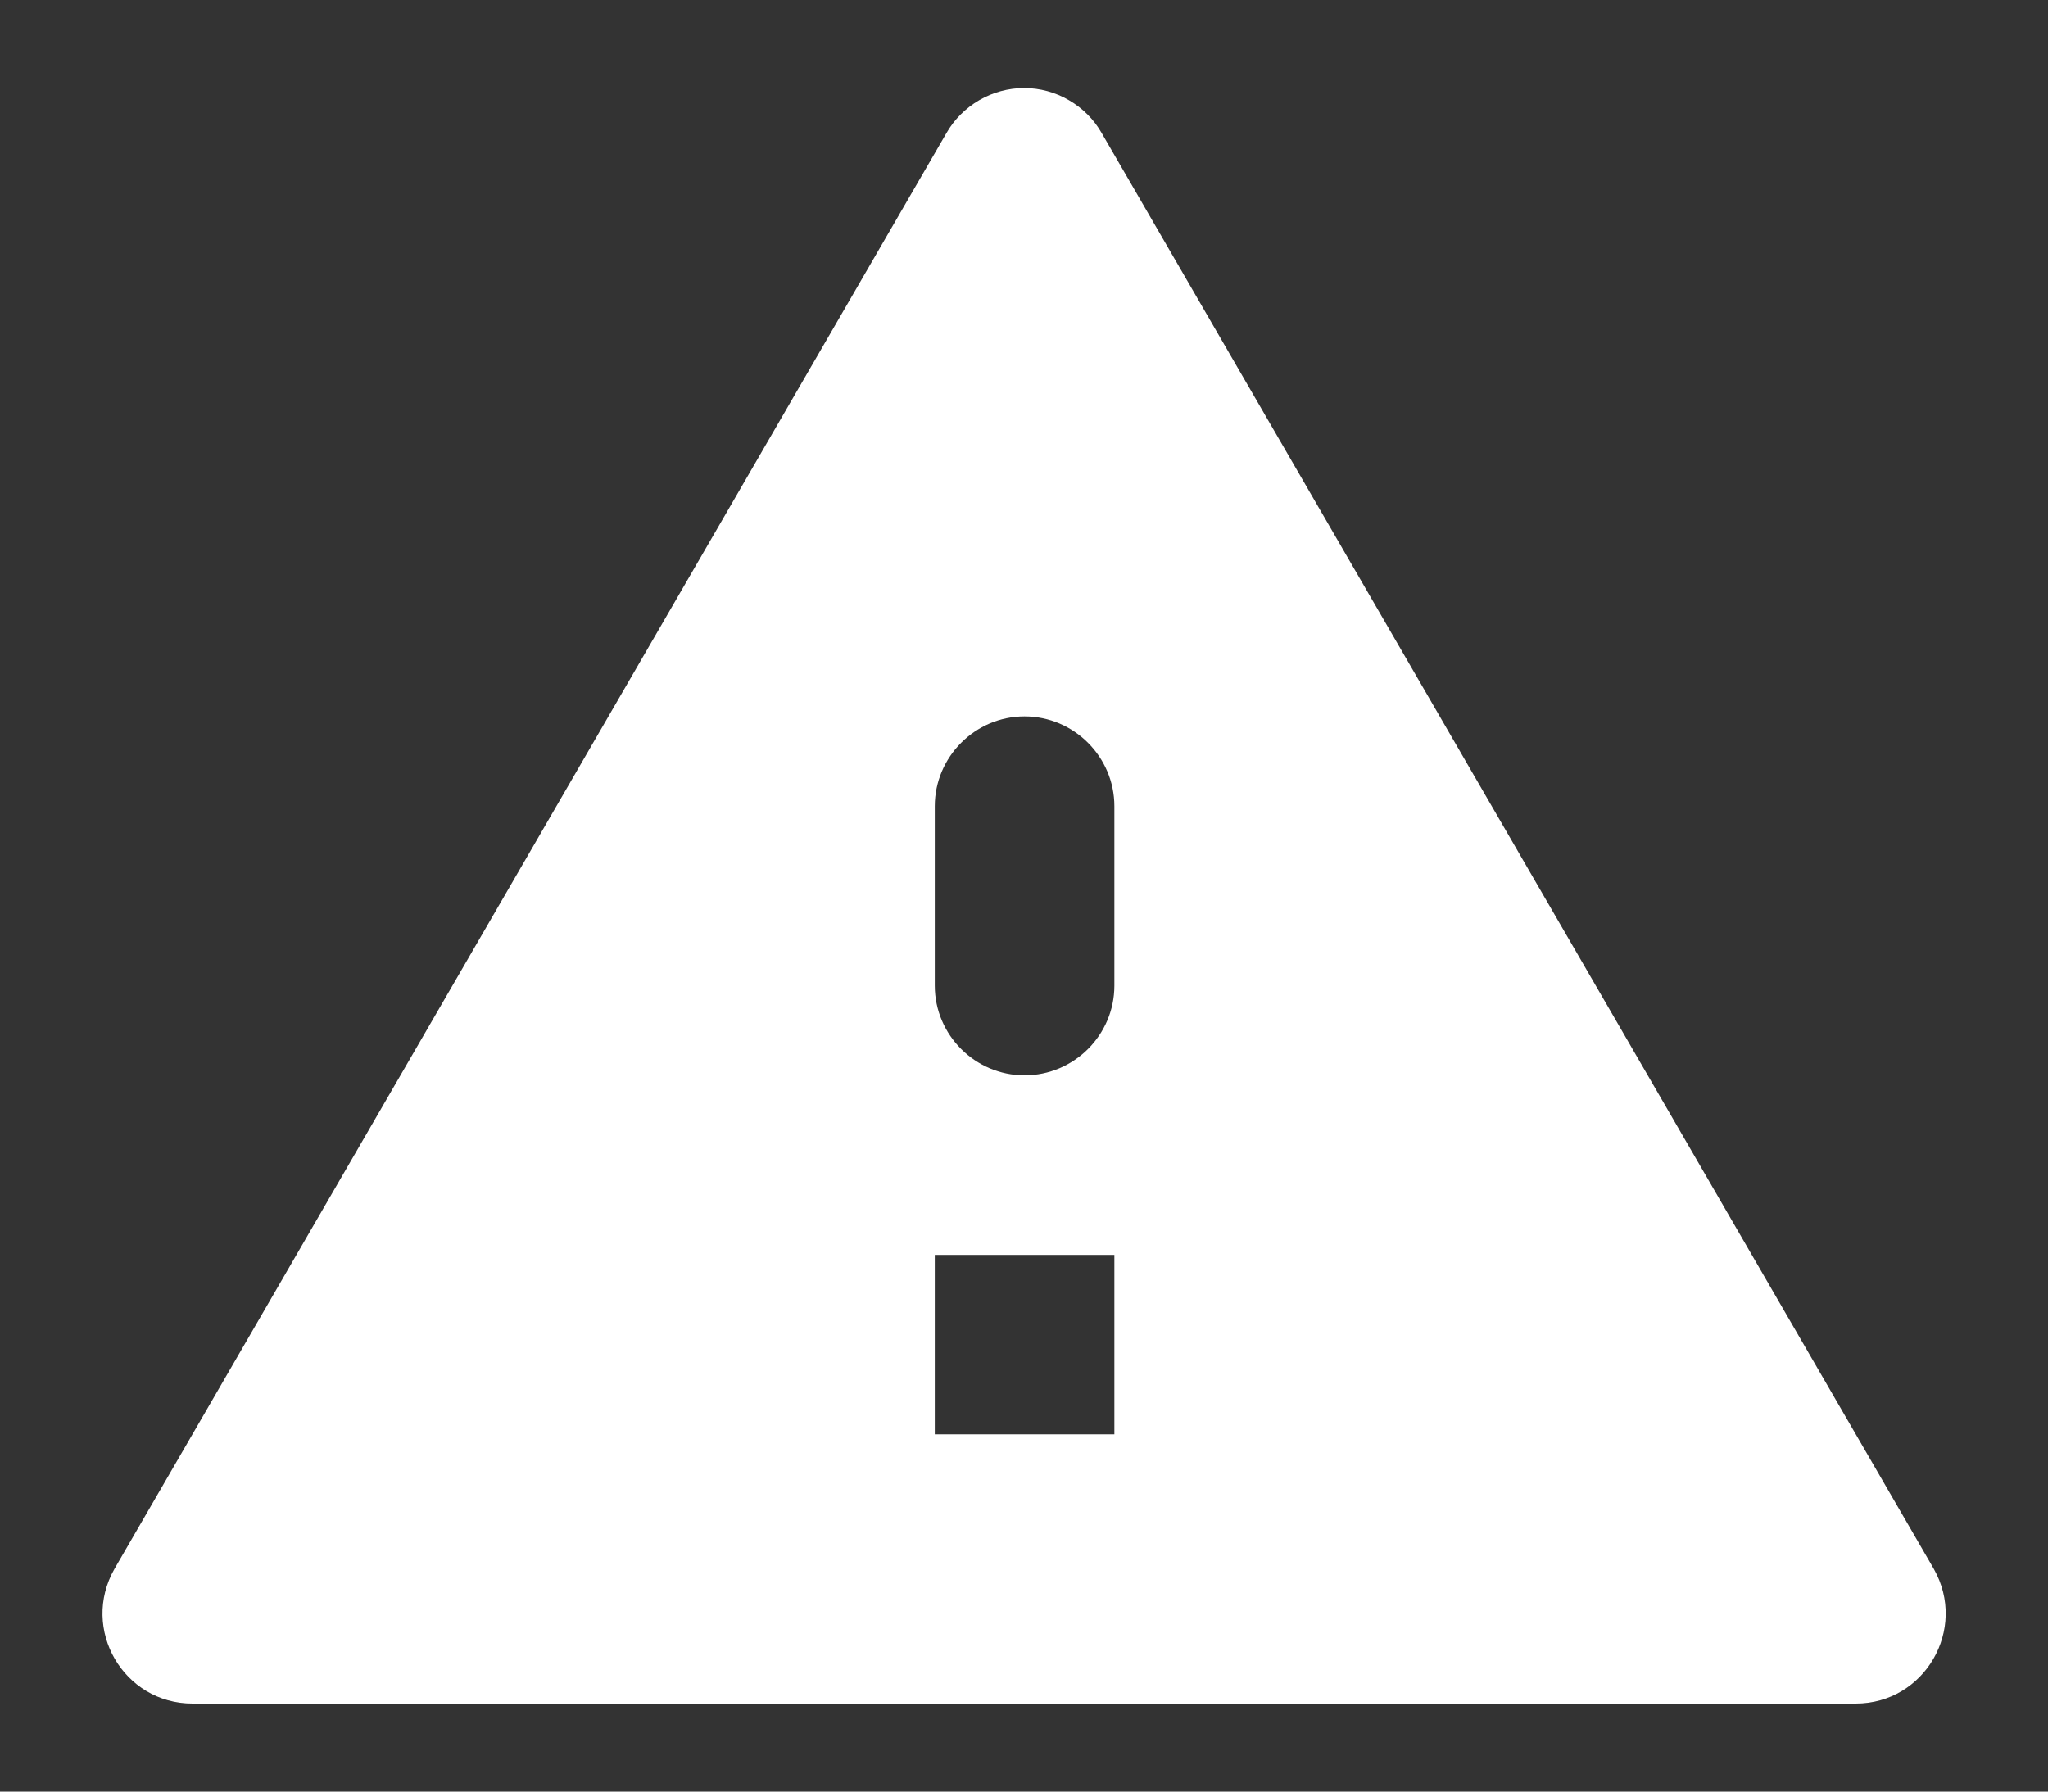 <svg width="16" height="14" viewBox="0 0 16 14" fill="none" xmlns="http://www.w3.org/2000/svg">
    <rect x="0" y="0" width="16" height="14" fill="#333333" stroke="none"/>
    <path d="M1.504 13.312H14.498C15.037 13.312 15.374 12.73 15.108 12.26L8.607 1.04C8.546 0.933 8.458 0.845 8.351 0.783C8.245 0.721 8.124 0.688 8.001 0.688C7.878 0.688 7.757 0.721 7.65 0.783C7.544 0.845 7.455 0.933 7.394 1.04L0.894 12.26C0.627 12.73 0.964 13.312 1.504 13.312ZM8.706 11.208H7.303V9.806H8.706V11.208ZM8.004 8.403C7.619 8.403 7.303 8.088 7.303 7.702V6.3C7.303 5.914 7.619 5.598 8.004 5.598C8.39 5.598 8.706 5.914 8.706 6.3V7.702C8.706 8.088 8.39 8.403 8.004 8.403Z" fill="white" />
</svg>
    